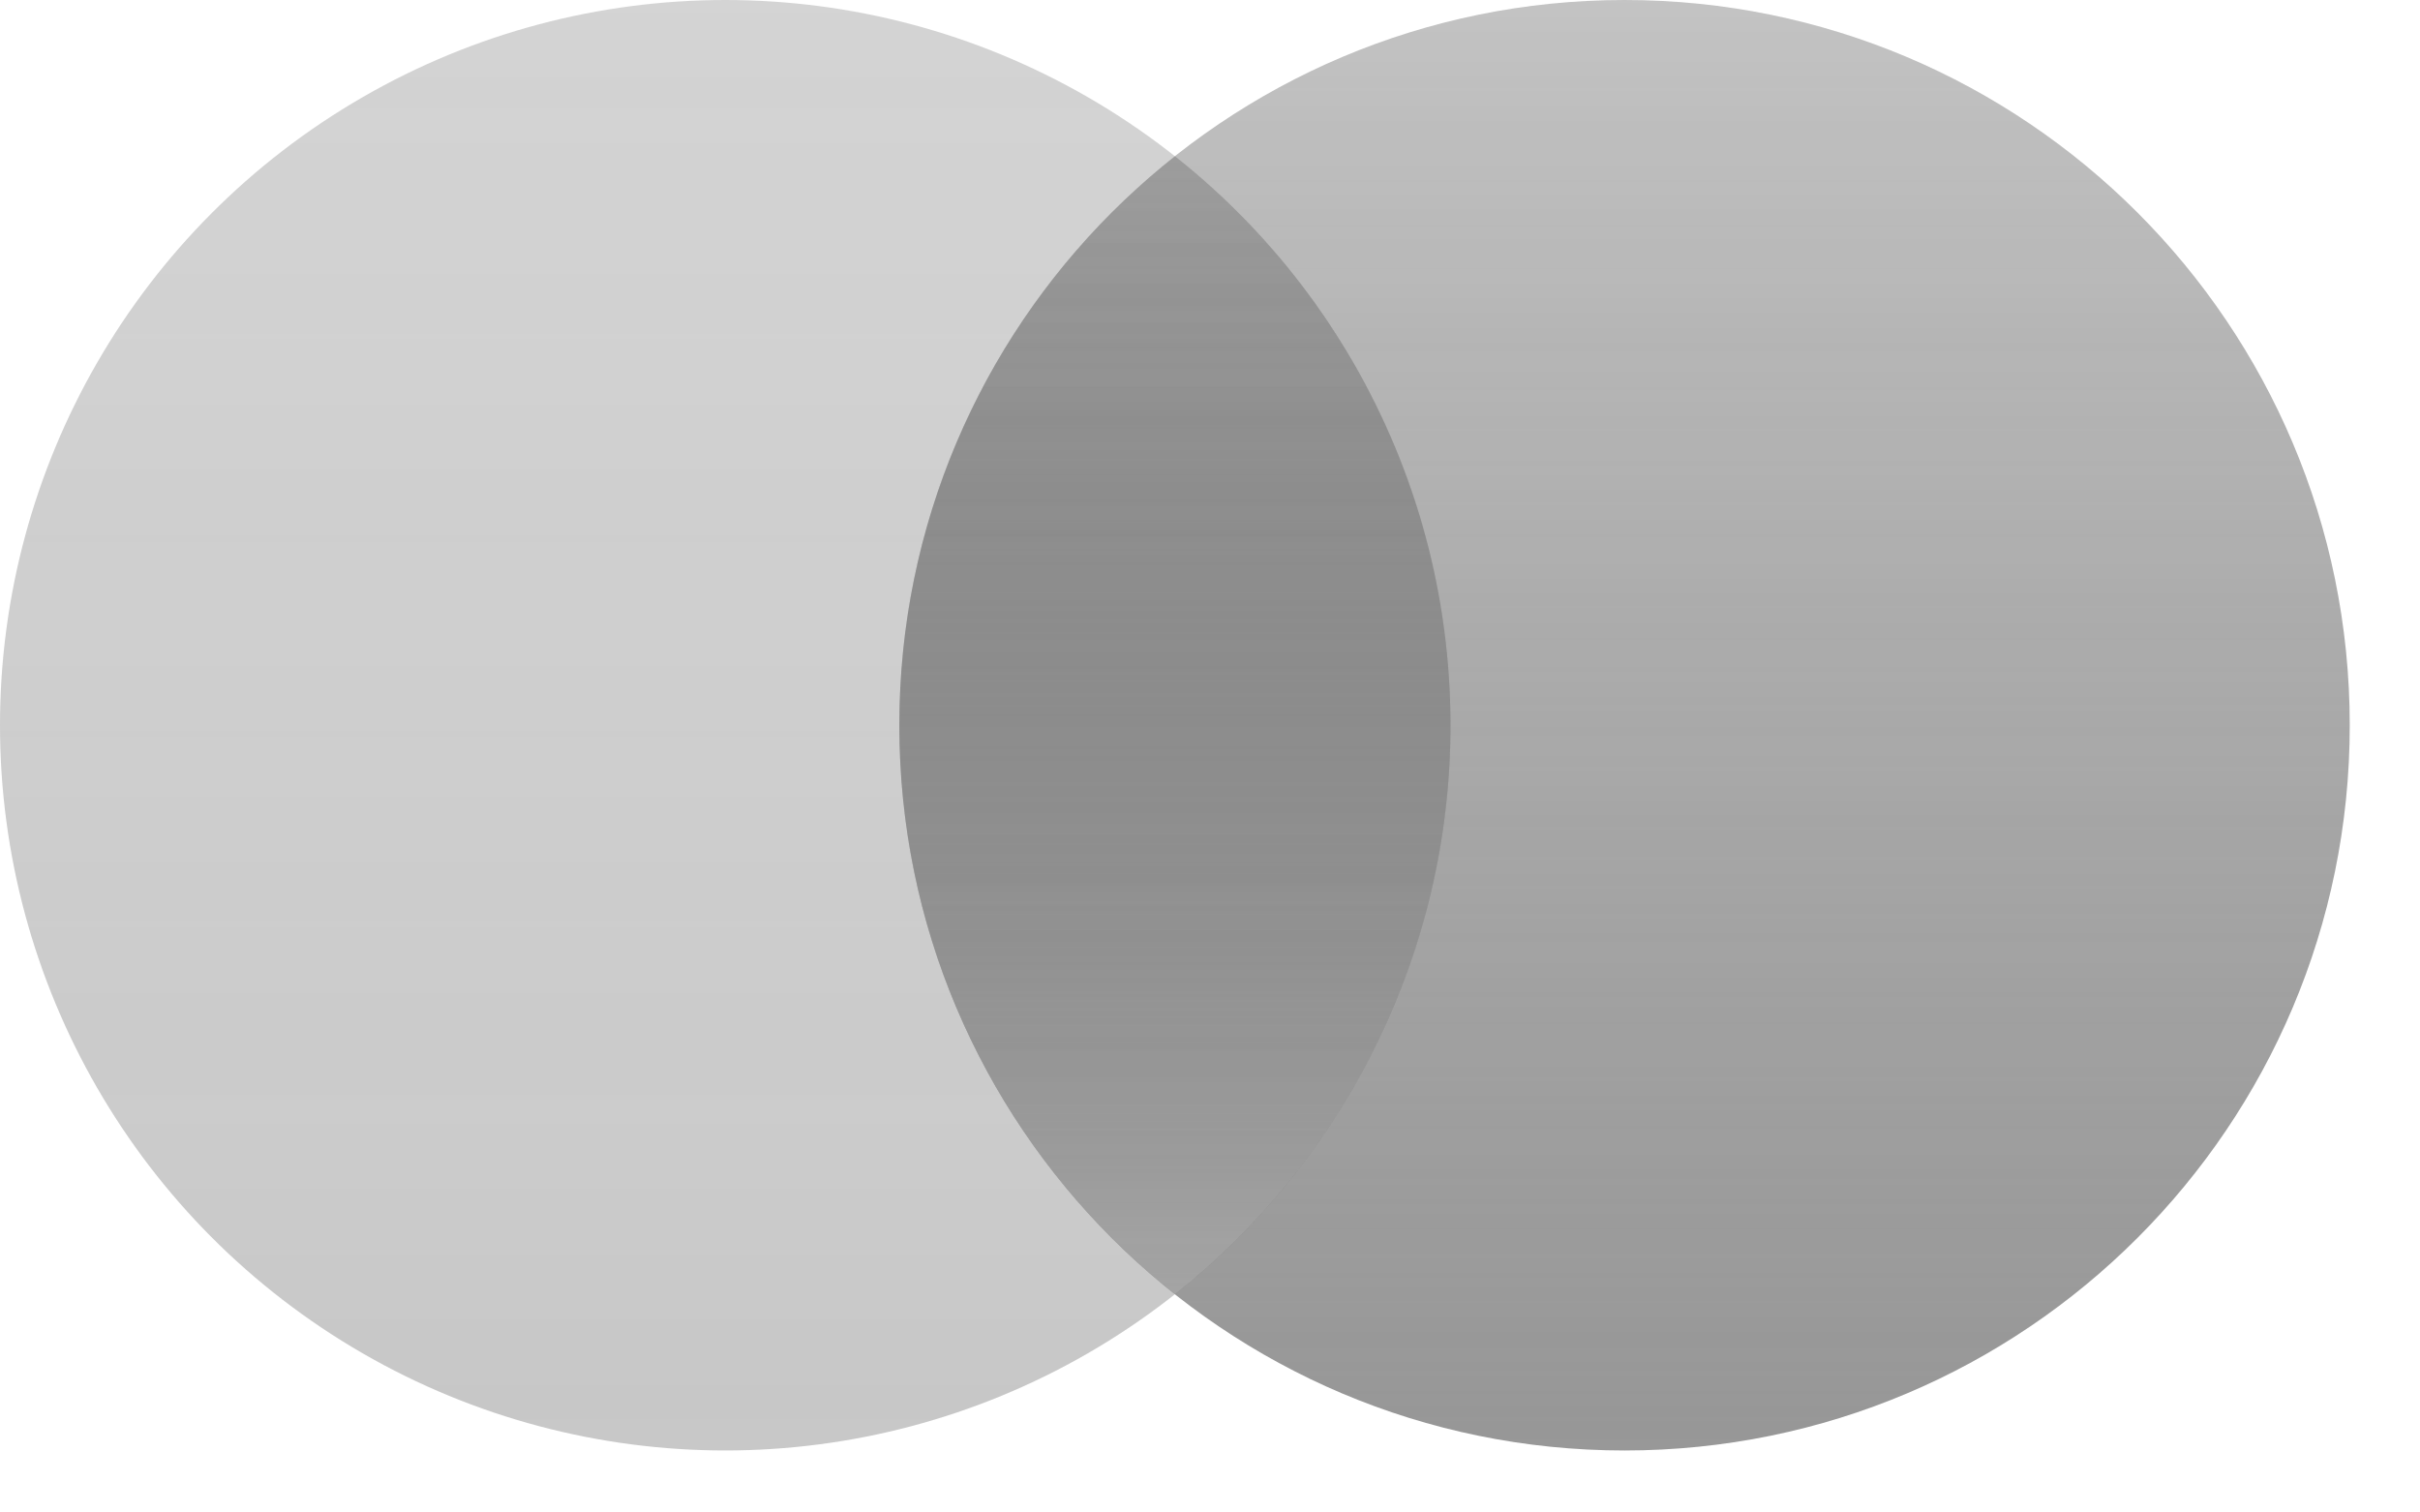 <svg width="32" height="20" viewBox="0 0 32 20" fill="none" xmlns="http://www.w3.org/2000/svg">
<g opacity="0.85">
<g filter="url(#filter0_b_505_5323)">
<circle cx="9.59" cy="9.59" r="9.59" fill="url(#paint0_linear_505_5323)" fill-opacity="0.3"/>
</g>
<g filter="url(#filter1_b_505_5323)">
<path d="M31.071 9.59C31.071 14.886 26.778 19.18 21.481 19.18C16.185 19.18 11.892 14.886 11.892 9.59C11.892 4.294 16.185 0 21.481 0C26.778 0 31.071 4.294 31.071 9.59Z" fill="url(#paint1_linear_505_5323)" fill-opacity="0.7"/>
</g>
<g filter="url(#filter2_b_505_5323)">
<path d="M15.536 2.065C13.316 3.822 11.892 6.539 11.892 9.59C11.892 12.64 13.316 15.358 15.536 17.114C17.756 15.358 19.18 12.64 19.18 9.59C19.18 6.539 17.756 3.822 15.536 2.065Z" fill="url(#paint2_linear_505_5323)" fill-opacity="0.6"/>
</g>
</g>
<defs>
<filter id="filter0_b_505_5323" x="-24.431" y="-24.431" width="68.041" height="68.041" filterUnits="userSpaceOnUse" color-interpolation-filters="sRGB">
<feFlood flood-opacity="0" result="BackgroundImageFix"/>
<feGaussianBlur in="BackgroundImageFix" stdDeviation="12.215"/>
<feComposite in2="SourceAlpha" operator="in" result="effect1_backgroundBlur_505_5323"/>
<feBlend mode="normal" in="SourceGraphic" in2="effect1_backgroundBlur_505_5323" result="shape"/>
</filter>
<filter id="filter1_b_505_5323" x="-12.539" y="-24.43" width="68.041" height="68.041" filterUnits="userSpaceOnUse" color-interpolation-filters="sRGB">
<feFlood flood-opacity="0" result="BackgroundImageFix"/>
<feGaussianBlur in="BackgroundImageFix" stdDeviation="12.215"/>
<feComposite in2="SourceAlpha" operator="in" result="effect1_backgroundBlur_505_5323"/>
<feBlend mode="normal" in="SourceGraphic" in2="effect1_backgroundBlur_505_5323" result="shape"/>
</filter>
<filter id="filter2_b_505_5323" x="-12.539" y="-22.365" width="56.149" height="63.91" filterUnits="userSpaceOnUse" color-interpolation-filters="sRGB">
<feFlood flood-opacity="0" result="BackgroundImageFix"/>
<feGaussianBlur in="BackgroundImageFix" stdDeviation="12.215"/>
<feComposite in2="SourceAlpha" operator="in" result="effect1_backgroundBlur_505_5323"/>
<feBlend mode="normal" in="SourceGraphic" in2="effect1_backgroundBlur_505_5323" result="shape"/>
</filter>
<linearGradient id="paint0_linear_505_5323" x1="9.59" y1="0" x2="9.59" y2="19.18" gradientUnits="userSpaceOnUse">
<stop stop-color="#131313" stop-opacity="0.71"/>
<stop offset="1" stop-color="#272727"/>
</linearGradient>
<linearGradient id="paint1_linear_505_5323" x1="21.481" y1="0" x2="21.481" y2="19.18" gradientUnits="userSpaceOnUse">
<stop stop-color="#1F1F1F" stop-opacity="0.45"/>
<stop offset="1" stop-color="#505050"/>
</linearGradient>
<linearGradient id="paint2_linear_505_5323" x1="15.536" y1="2.065" x2="15.536" y2="17.114" gradientUnits="userSpaceOnUse">
<stop stop-color="#313131" stop-opacity="0.07"/>
<stop offset="1" stop-color="#ABABAB"/>
</linearGradient>
</defs>
</svg>
